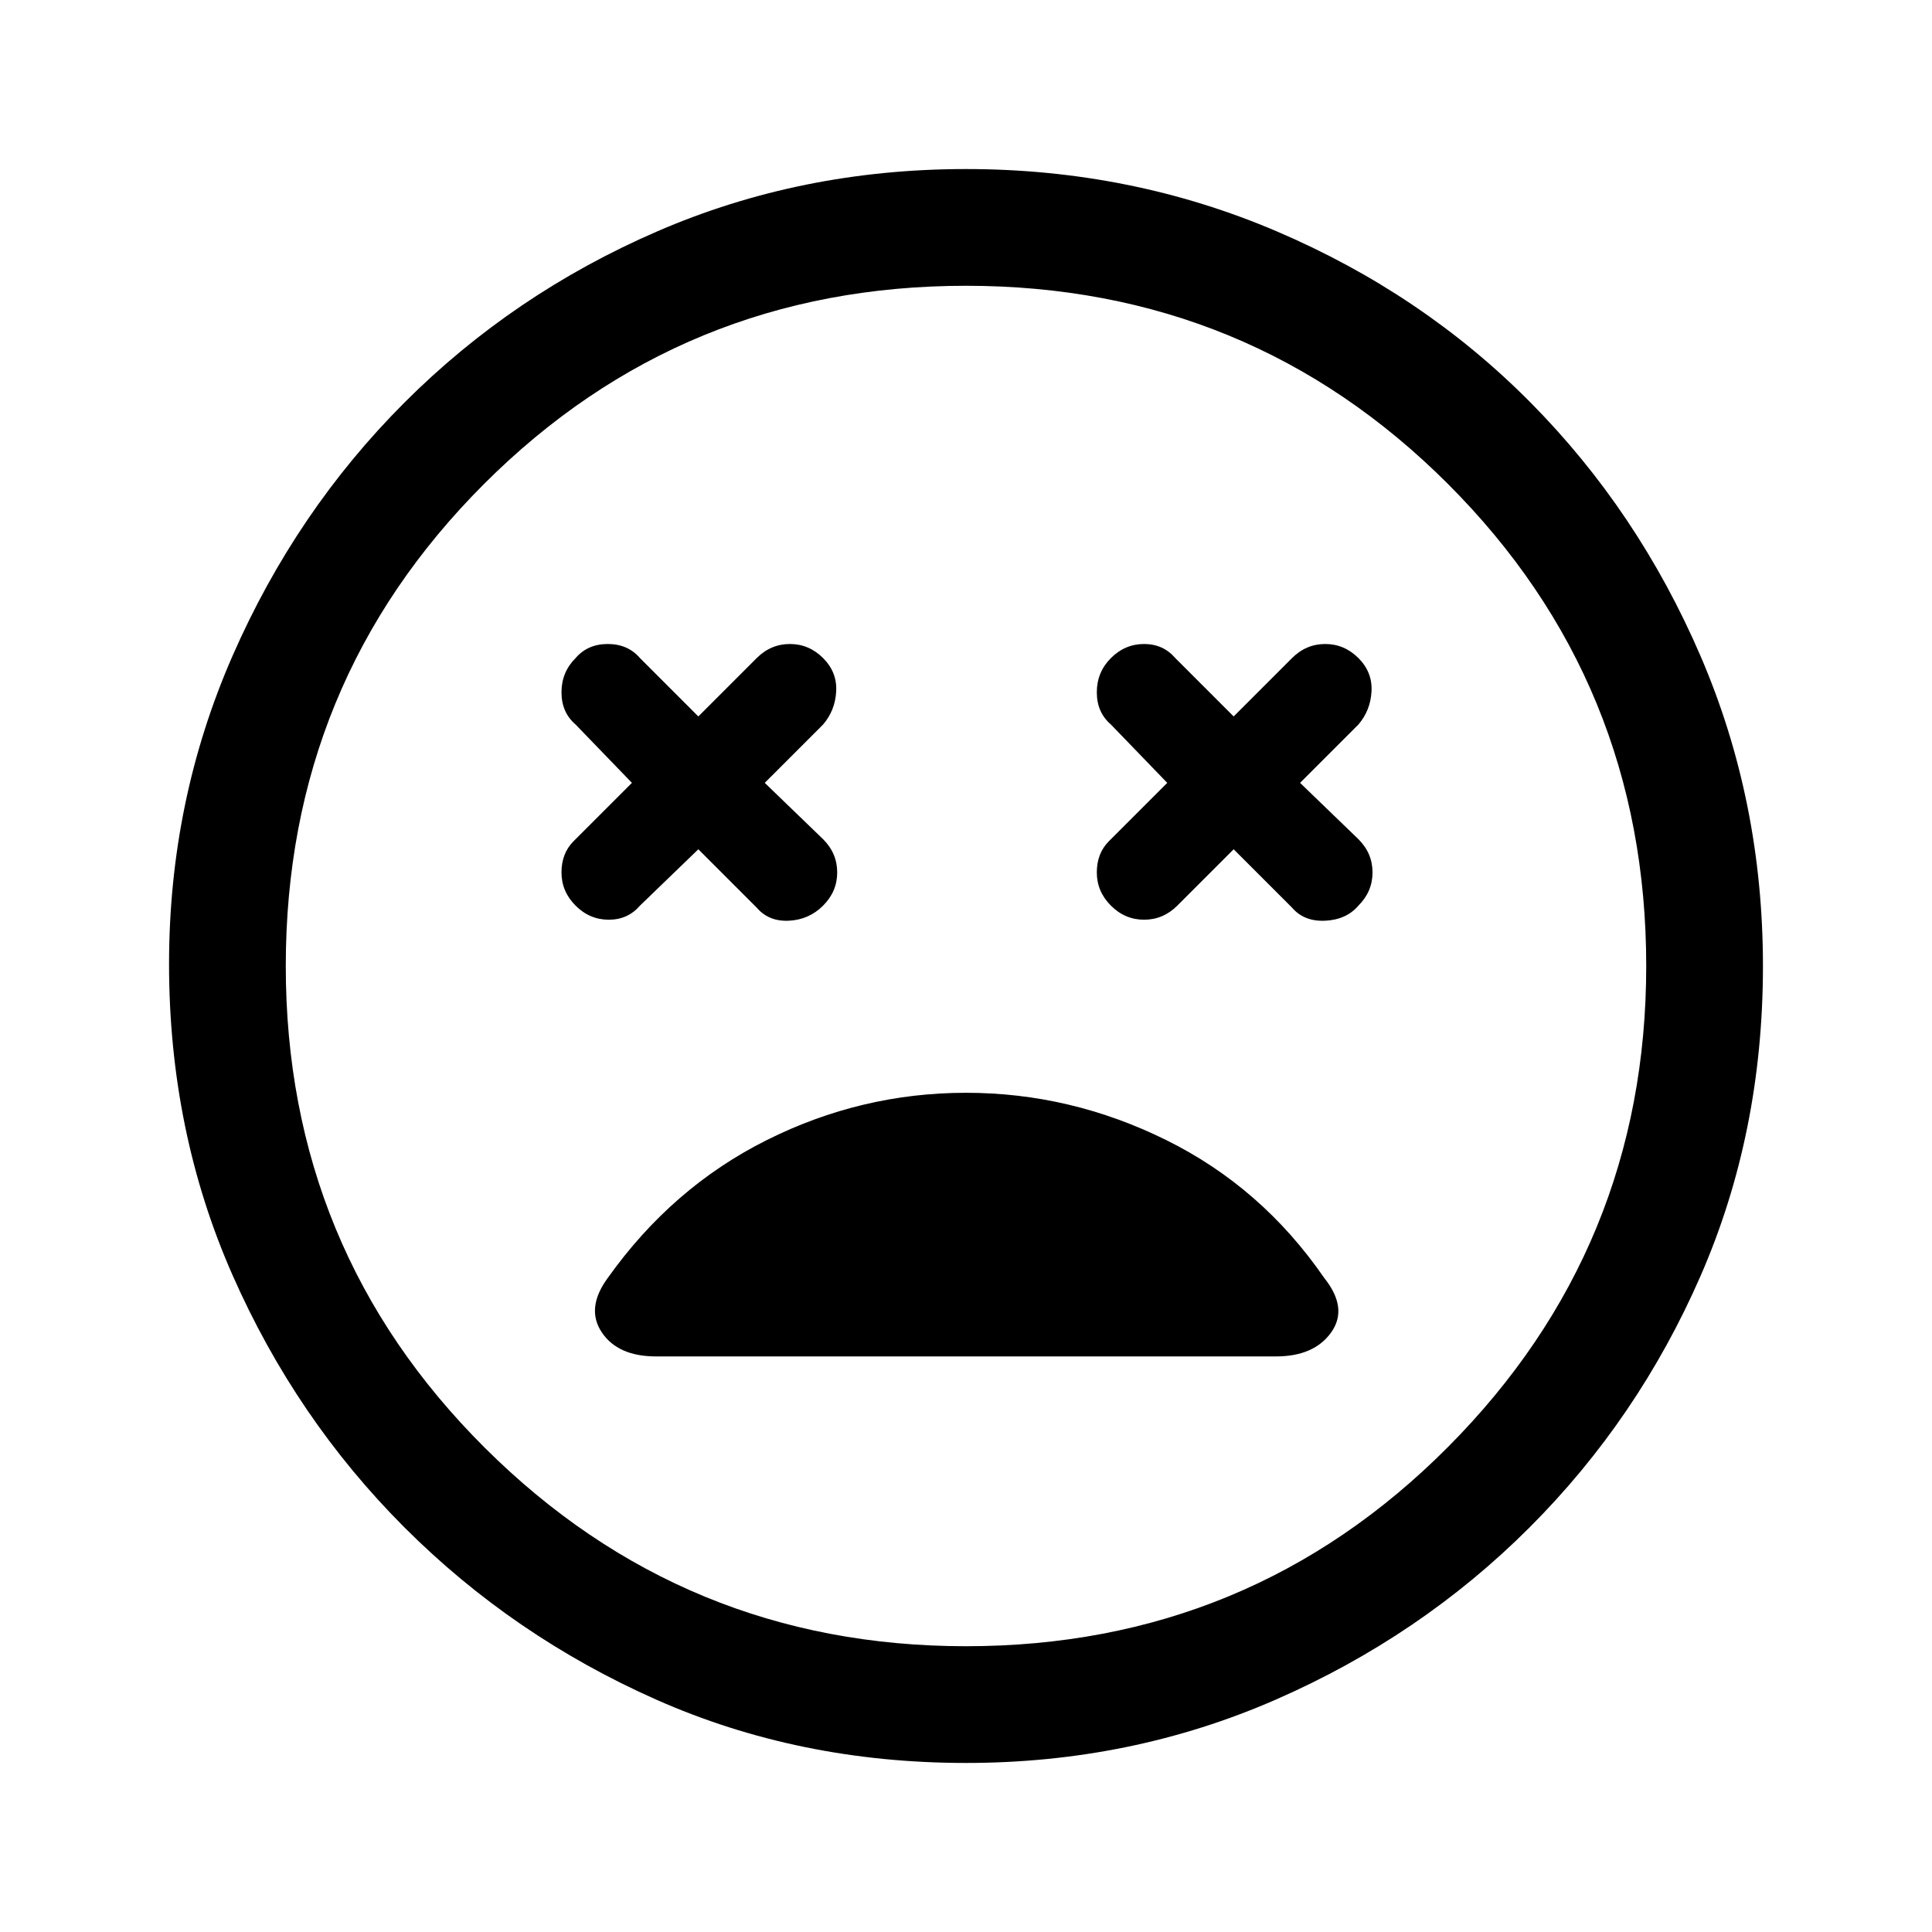 <svg xmlns="http://www.w3.org/2000/svg" height="48" width="48"><path d="M14.3 22.5q.35.35.825.35t.775-.35l1.45-1.4 1.45 1.45q.3.35.8.325.5-.025.85-.375t.35-.825q0-.475-.35-.825L19 19.45 20.45 18q.3-.35.325-.825.025-.475-.325-.825-.35-.35-.825-.35t-.825.35l-1.45 1.45-1.45-1.45q-.3-.35-.8-.35t-.8.35q-.35.35-.35.85t.35.8l1.4 1.45-1.45 1.45q-.3.3-.3.775 0 .475.35.825Zm13.3 0q.35.35.825.35t.825-.35l1.4-1.4 1.45 1.45q.3.35.825.325.525-.025.825-.375.35-.35.35-.825t-.35-.825l-1.45-1.4L33.75 18q.3-.35.325-.825.025-.475-.325-.825-.35-.35-.825-.35t-.825.35l-1.45 1.45-1.45-1.45q-.3-.35-.775-.35-.475 0-.825.35t-.35.85q0 .5.35.8l1.4 1.45-1.45 1.45q-.3.3-.3.775 0 .475.35.825ZM24 43.8q-4.15 0-7.7-1.575t-6.25-4.275q-2.7-2.7-4.275-6.275Q4.2 28.1 4.2 23.95q0-4.05 1.575-7.65Q7.35 12.7 10.05 10q2.7-2.7 6.275-4.25Q19.9 4.2 24 4.2t7.725 1.55q3.625 1.55 6.3 4.25t4.225 6.3q1.55 3.6 1.55 7.7 0 4.15-1.55 7.7T38 37.95q-2.7 2.7-6.3 4.275Q28.1 43.8 24 43.8ZM24 24Zm0 16.9q7.05 0 11.975-4.95T40.9 24q0-7.05-4.925-11.975T24 7.1q-7.05 0-11.975 4.925T7.1 24q0 7.05 4.95 11.975T24 40.9Zm-7.7-7.2h15.4q.95 0 1.375-.6.425-.6-.175-1.35-1.55-2.25-3.925-3.425Q26.6 27.15 24 27.15q-2.6 0-4.95 1.175T15.1 31.75q-.55.75-.15 1.35.4.6 1.35.6Z"/></svg>
